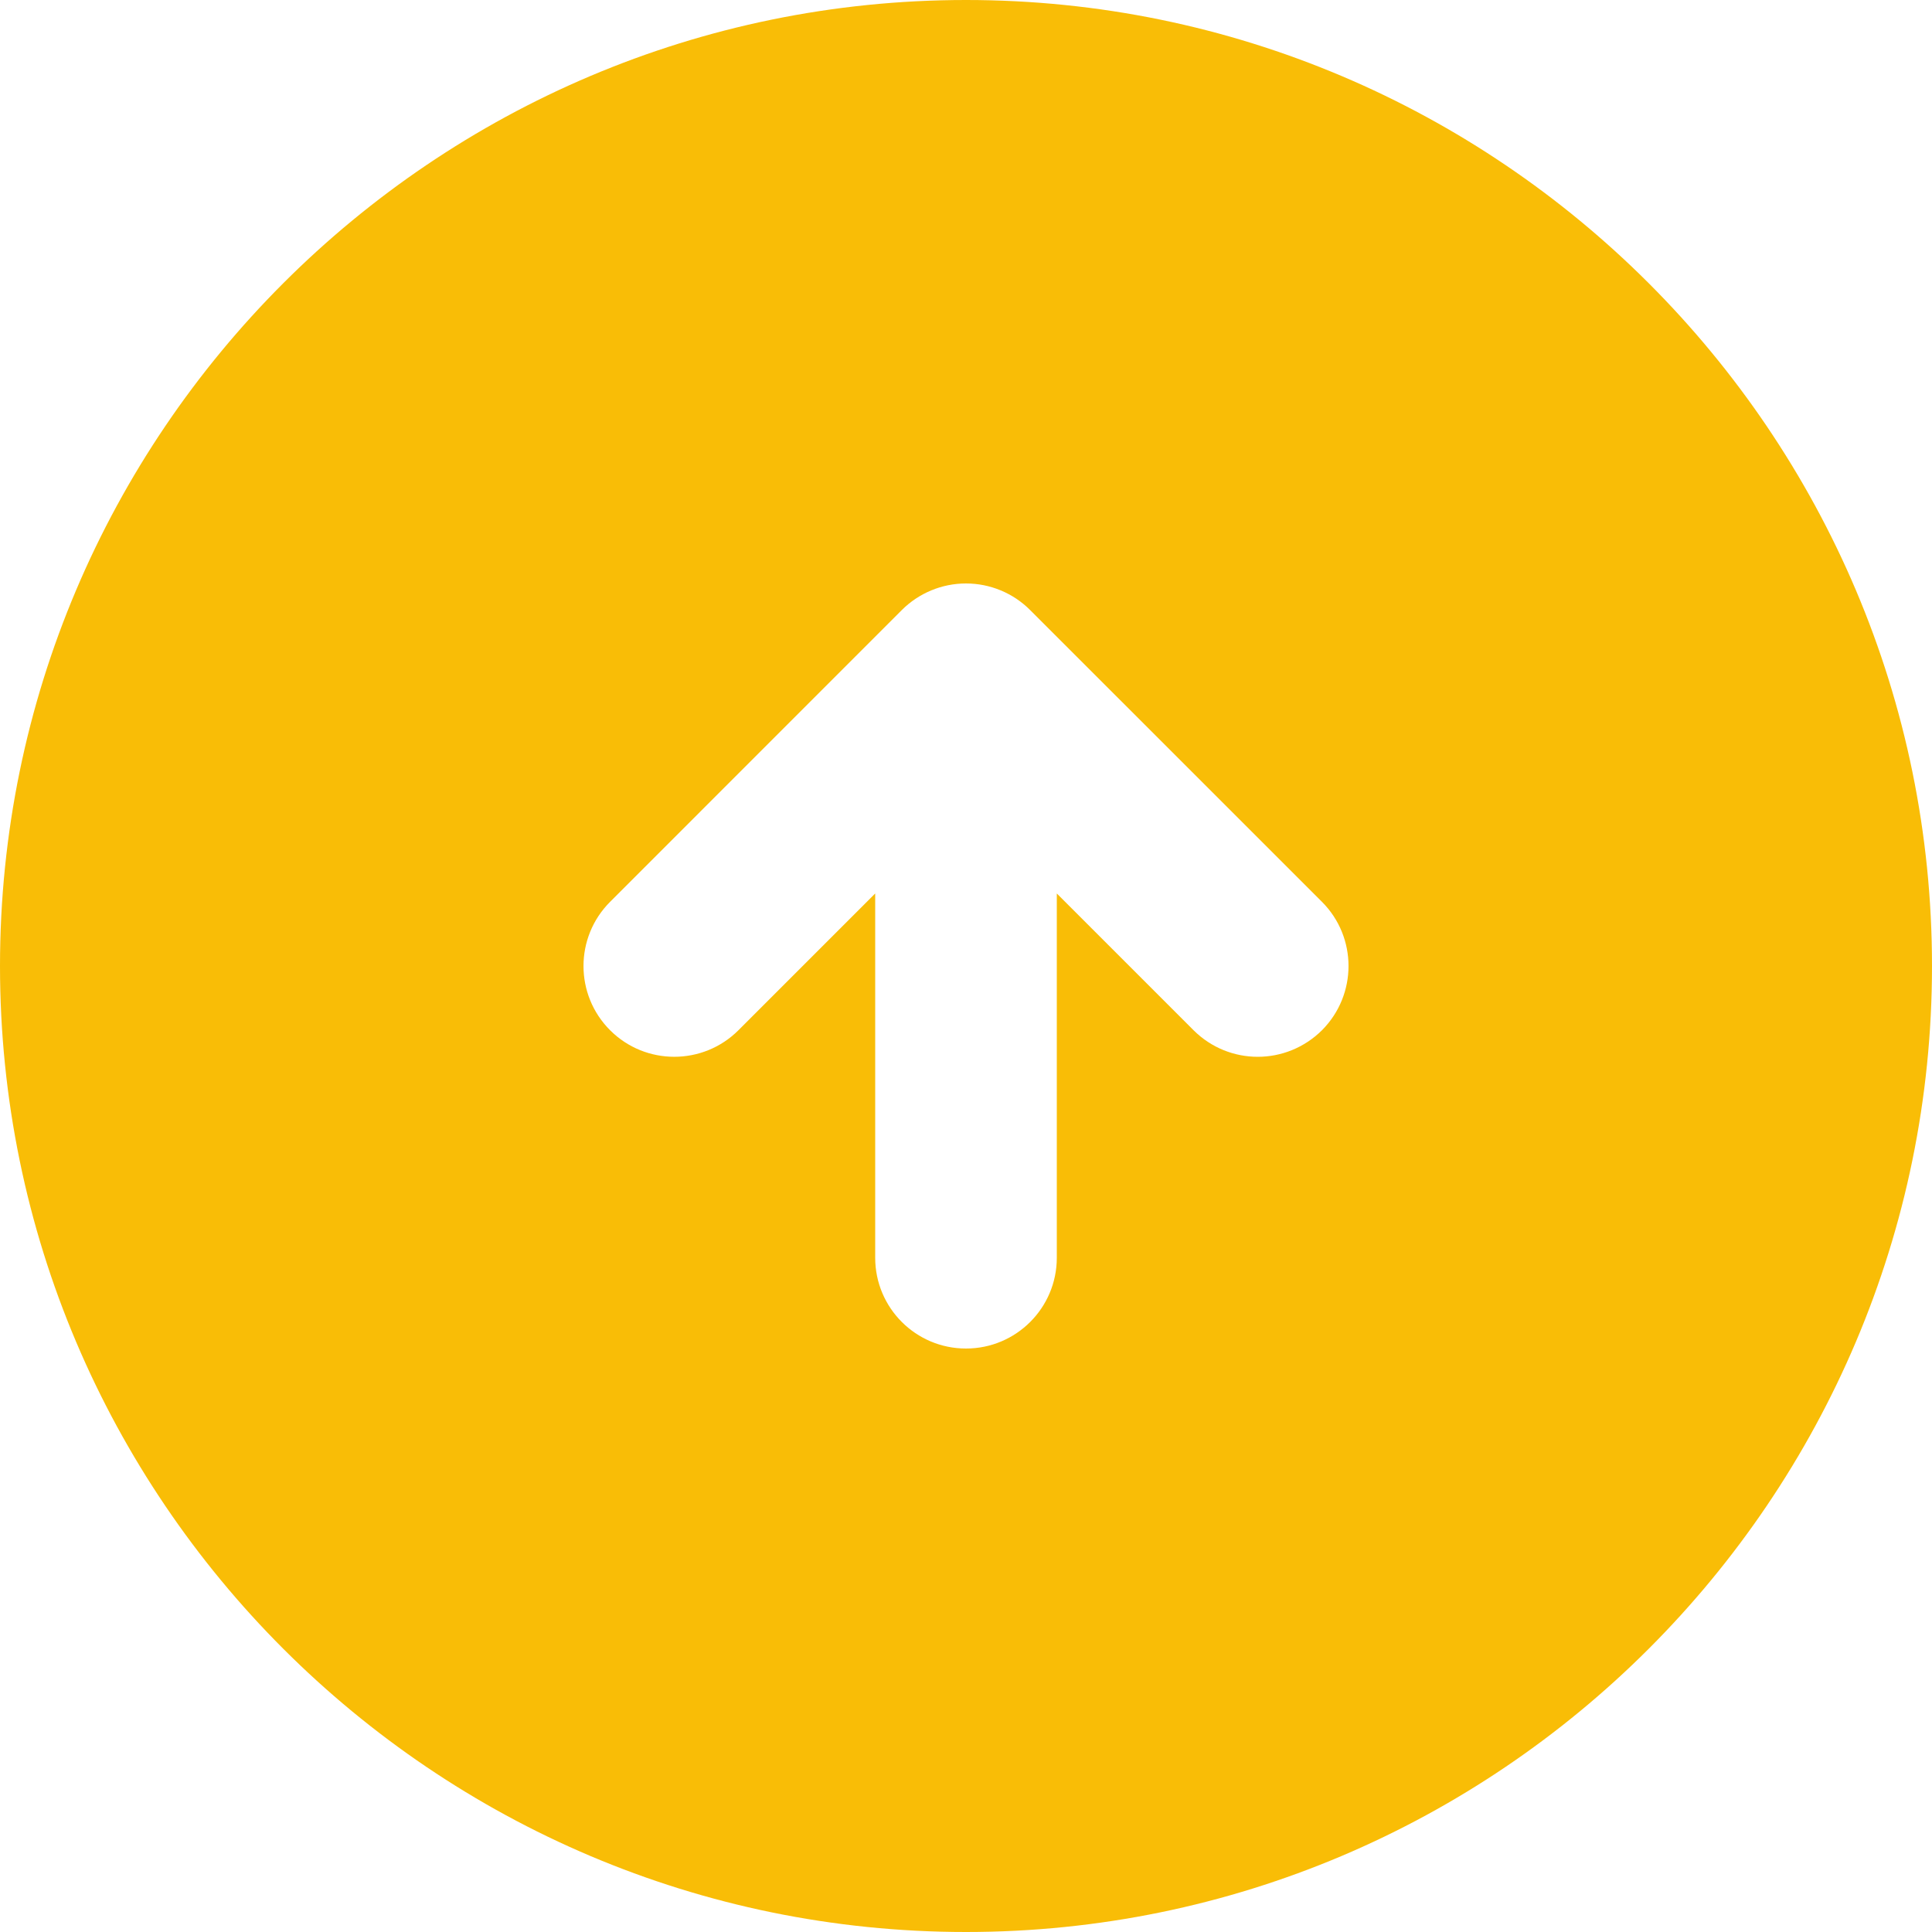 <svg width="28" height="28" viewBox="0 0 28 28" fill="none" xmlns="http://www.w3.org/2000/svg">
<path d="M14 0C6.28 0 0 6.28 0 14C0 21.72 6.28 28 14 28C21.72 28 28 21.72 28 14C28 6.28 21.72 0 14 0ZM19.159 14.931C18.901 15.187 18.565 15.316 18.228 15.316C17.891 15.316 17.555 15.187 17.298 14.931L15.316 12.949V18.228C15.316 18.955 14.727 19.544 14 19.544C13.273 19.544 12.684 18.955 12.684 18.228V12.949L10.702 14.931C10.188 15.444 9.355 15.444 8.842 14.931C8.328 14.417 8.328 13.584 8.842 13.07L13.069 8.842C13.316 8.595 13.651 8.456 14 8.456C14.349 8.456 14.684 8.595 14.93 8.842L19.159 13.07C19.672 13.584 19.672 14.416 19.159 14.931Z" fill="#F9BD06"/>
</svg>

